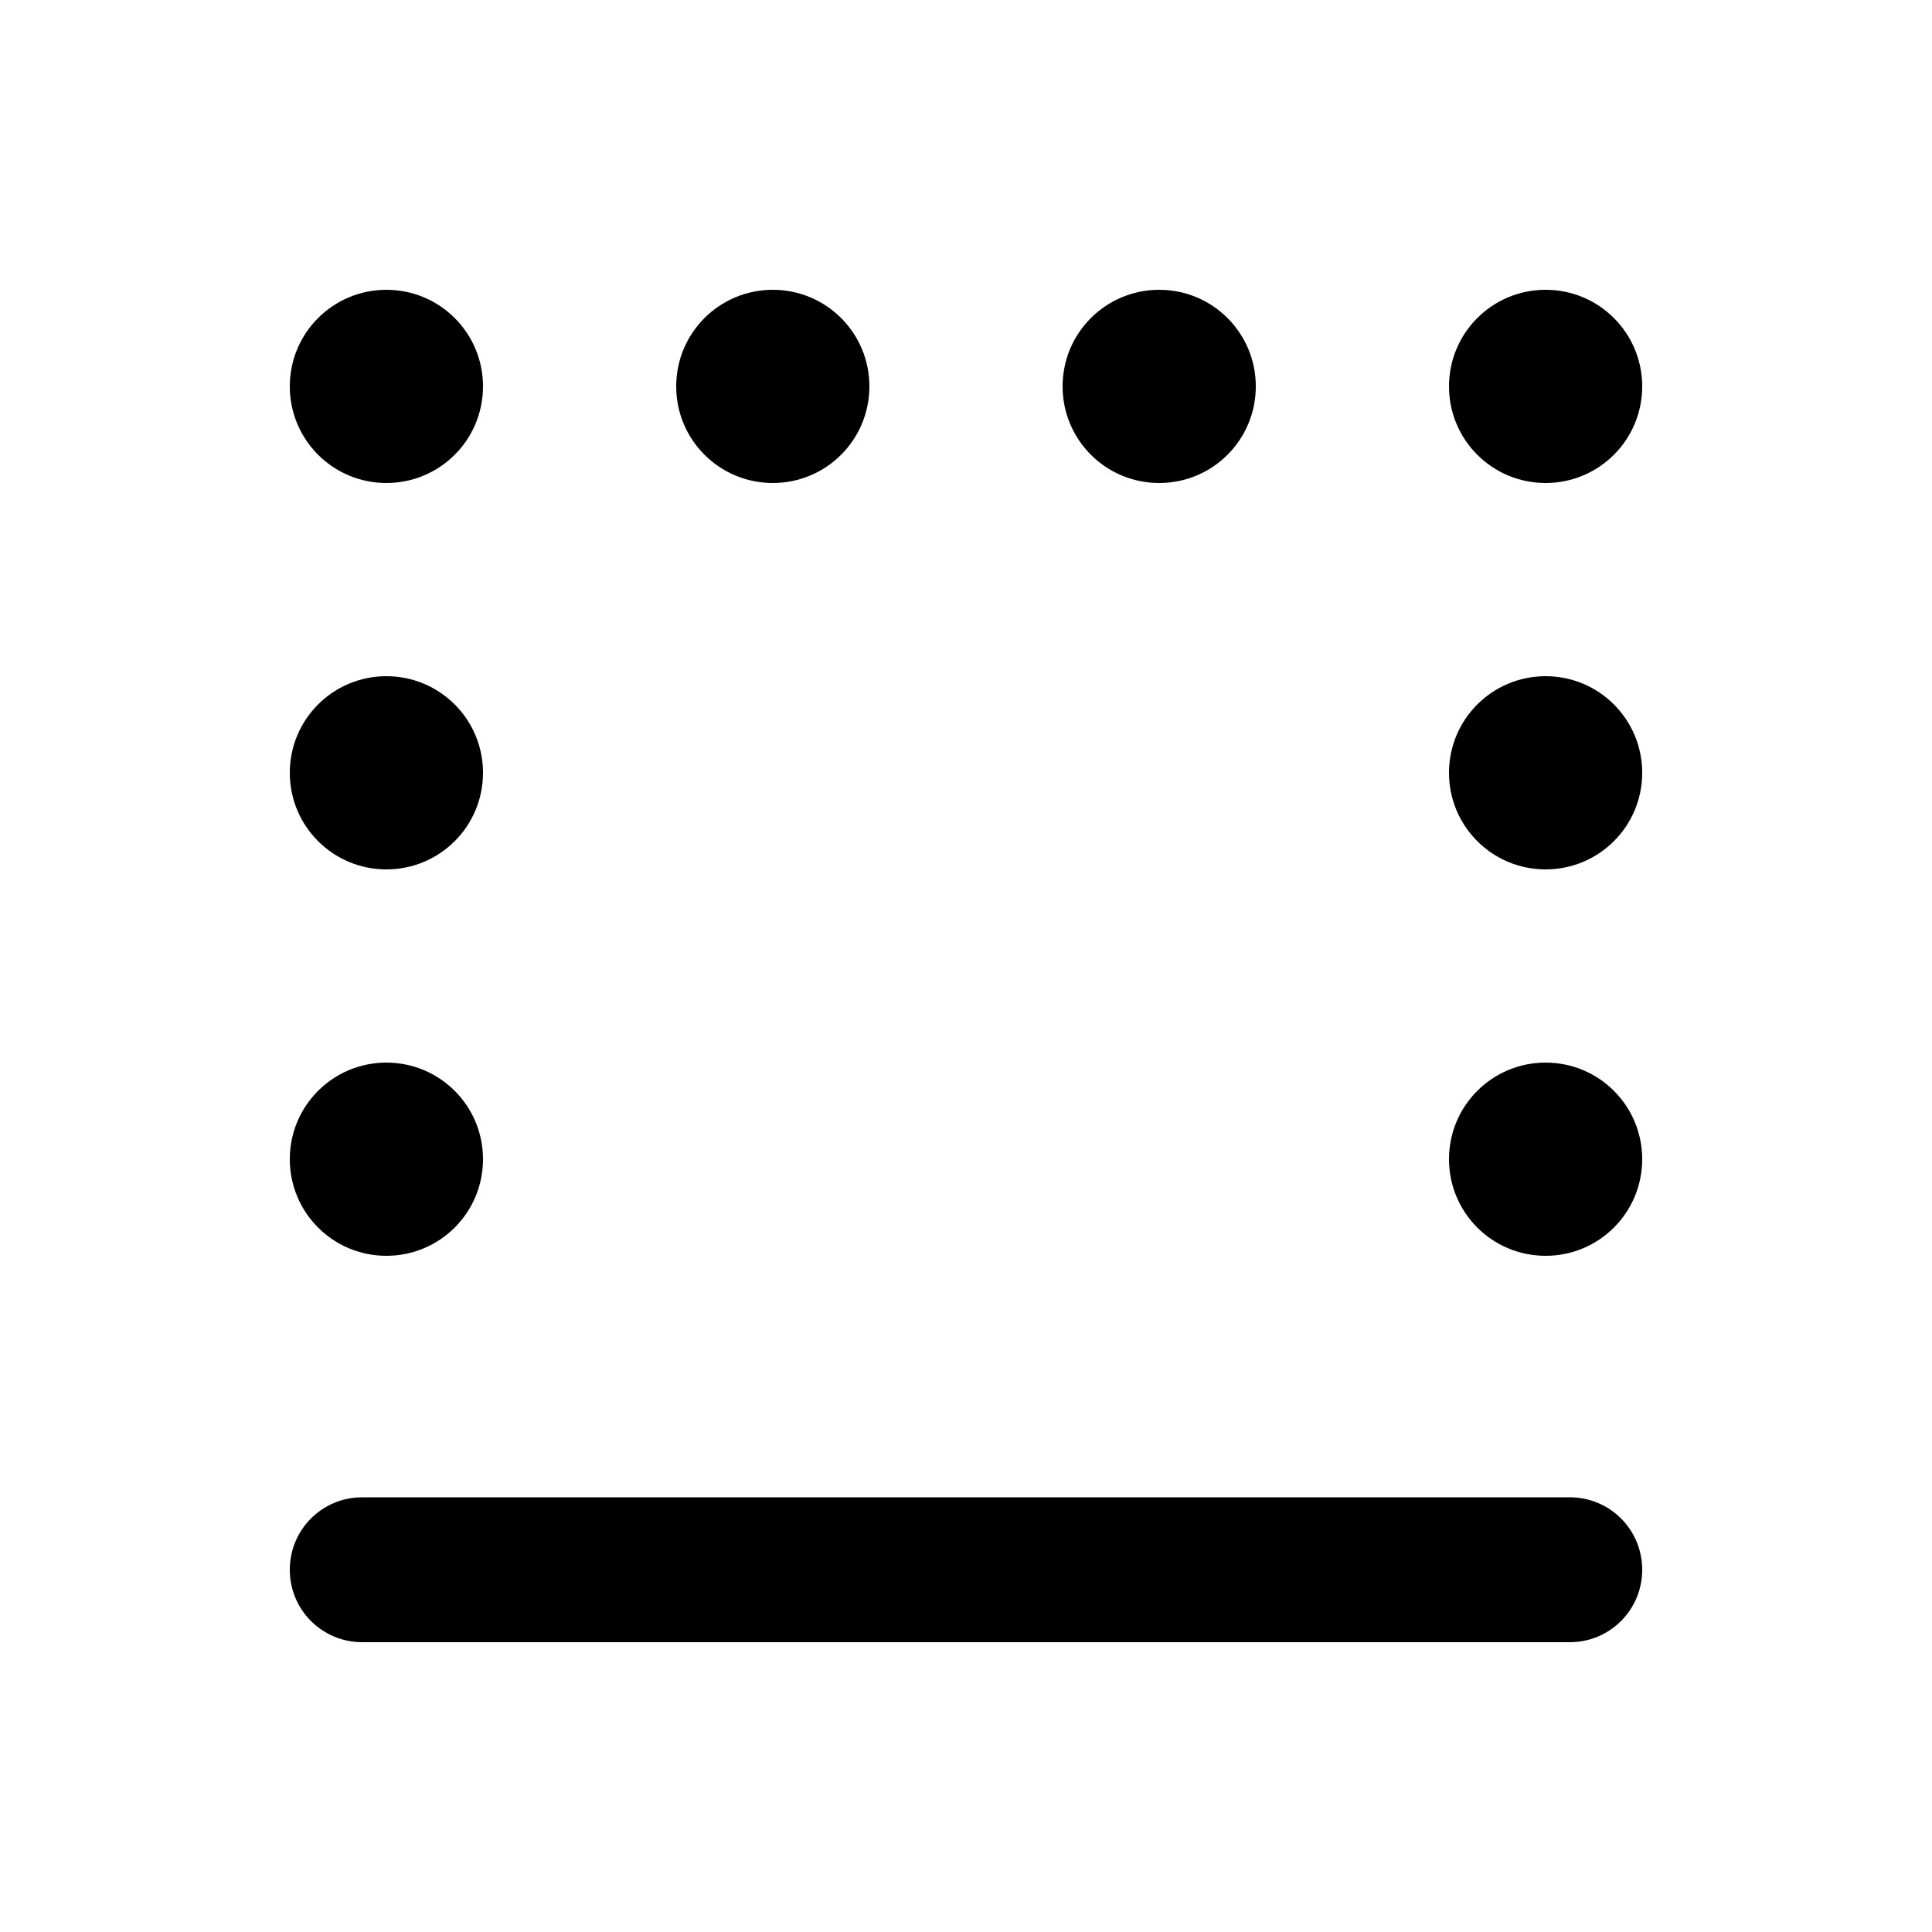 <svg xmlns="http://www.w3.org/2000/svg" viewBox="0 0 640 640"><!--! Font Awesome Pro 7.1.0 by @fontawesome - https://fontawesome.com License - https://fontawesome.com/license (Commercial License) Copyright 2025 Fonticons, Inc. --><path fill="currentColor" d="M544 520C544 533.3 533.3 544 520 544L120 544C106.7 544 96 533.3 96 520C96 506.7 106.7 496 120 496L520 496C533.3 496 544 506.7 544 520zM480 384C480 366.3 494.3 352 512 352C529.7 352 544 366.3 544 384C544 401.7 529.7 416 512 416C494.3 416 480 401.7 480 384zM160 384C160 401.7 145.7 416 128 416C110.3 416 96 401.7 96 384C96 366.3 110.3 352 128 352C145.7 352 160 366.3 160 384zM480 256C480 238.3 494.3 224 512 224C529.7 224 544 238.3 544 256C544 273.7 529.7 288 512 288C494.3 288 480 273.7 480 256zM160 256C160 273.7 145.7 288 128 288C110.3 288 96 273.7 96 256C96 238.3 110.3 224 128 224C145.7 224 160 238.3 160 256zM480 128C480 110.3 494.3 96 512 96C529.7 96 544 110.3 544 128C544 145.7 529.7 160 512 160C494.3 160 480 145.7 480 128zM160 128C160 145.7 145.7 160 128 160C110.3 160 96 145.7 96 128C96 110.3 110.3 96 128 96C145.7 96 160 110.3 160 128zM352 128C352 110.3 366.3 96 384 96C401.7 96 416 110.3 416 128C416 145.7 401.7 160 384 160C366.3 160 352 145.7 352 128zM288 128C288 145.7 273.7 160 256 160C238.3 160 224 145.7 224 128C224 110.3 238.3 96 256 96C273.7 96 288 110.3 288 128z"/></svg>